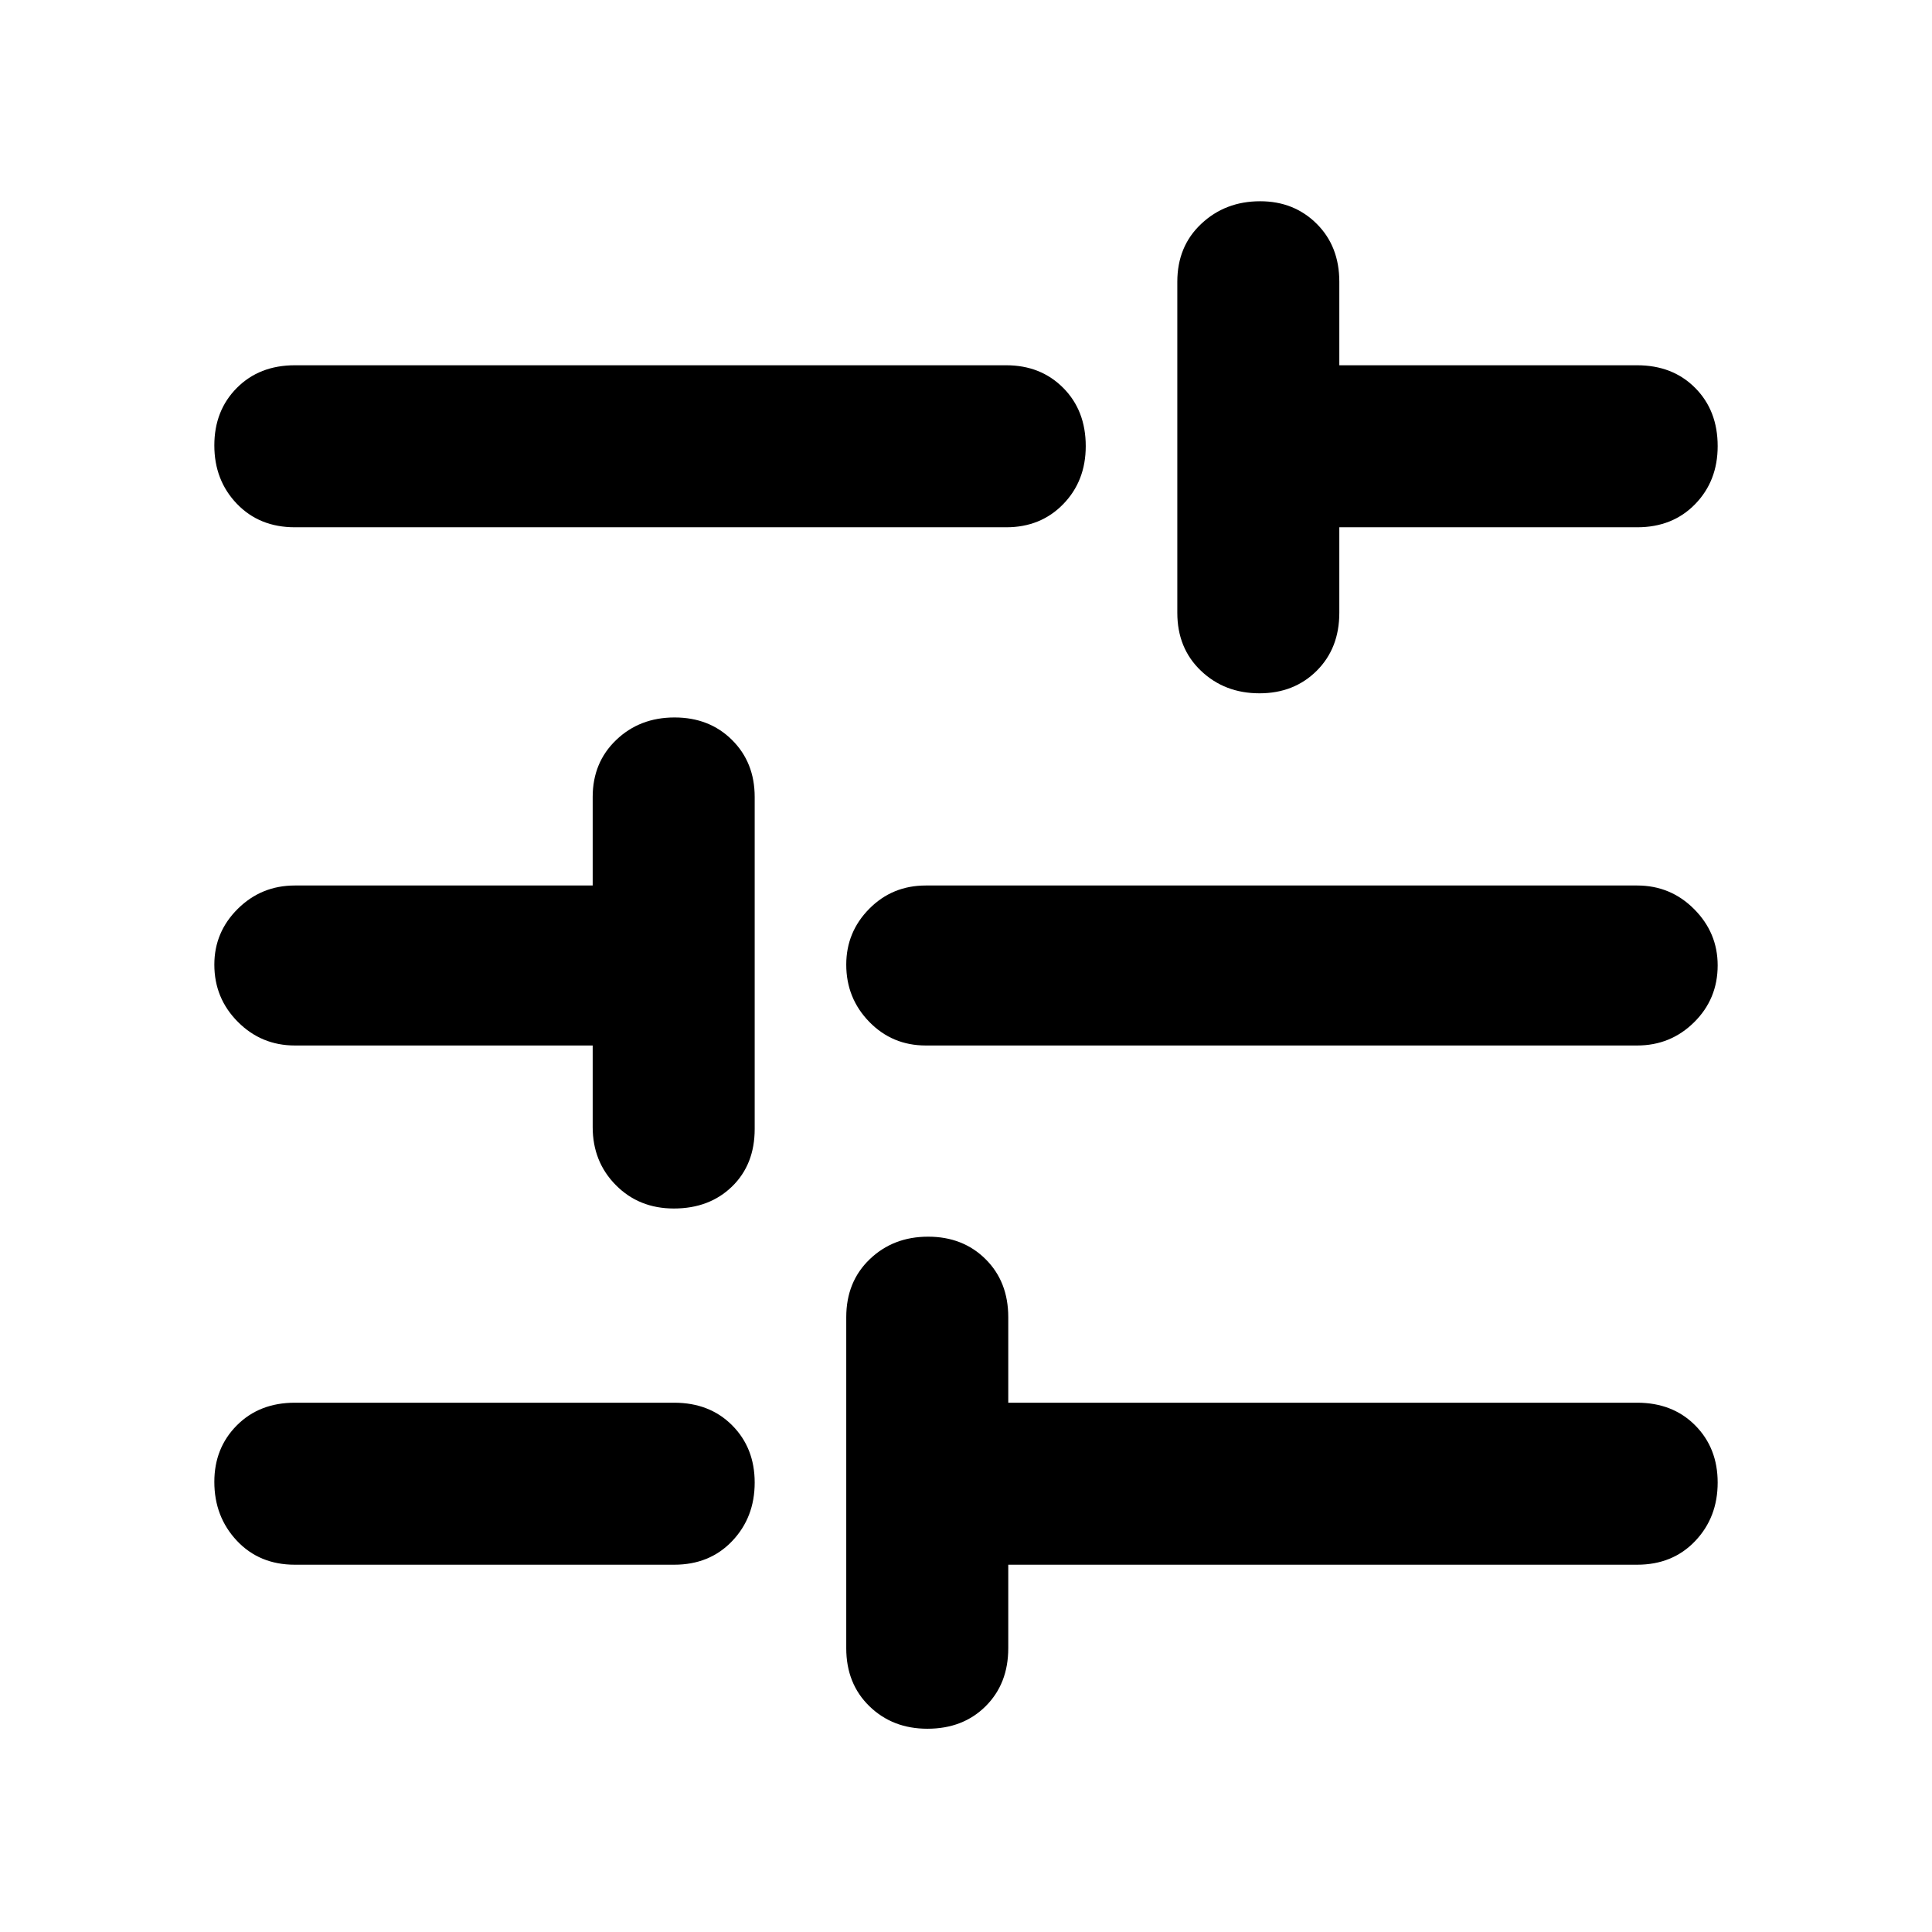 <svg xmlns="http://www.w3.org/2000/svg" height="48" viewBox="0 -960 960 960" width="48"><path d="M460.82-101q-17.32 0-28.82-11.19T420.5-141v-164.5q0-17.63 11.68-28.81 11.67-11.19 29-11.19 17.32 0 28.57 11.19Q501-323.13 501-305.5v42.5h312.5q17.63 0 28.81 11.24 11.19 11.24 11.19 28.44 0 17.32-11.19 29.07-11.18 11.75-28.81 11.75H501v41.5q0 17.62-11.24 28.81Q478.52-101 460.82-101ZM146.5-182.5q-17.62 0-28.81-11.93-11.19-11.92-11.19-29.25 0-16.82 11.19-28.07T146.5-263H335q17.63 0 28.81 11.24Q375-240.52 375-223.32q0 17.32-11.19 29.07Q352.63-182.5 335-182.5H146.5Zm188.32-177q-17.32 0-28.82-11.63-11.5-11.62-11.5-28.87v-40.5h-148q-16.62 0-28.31-11.74-11.69-11.74-11.69-28.44 0-16.2 11.69-27.76Q129.88-520 146.5-520h148v-44q0-17.13 11.68-28.31 11.67-11.19 29-11.19 17.32 0 28.57 11.19Q375-581.13 375-564v165q0 17.62-11.24 28.56-11.24 10.94-28.94 10.94Zm125.18-81q-16.62 0-28.06-11.74-11.44-11.74-11.44-28.44 0-16.2 11.44-27.76Q443.38-520 460-520h353.5q16.63 0 28.31 11.74 11.69 11.74 11.69 27.94 0 16.69-11.69 28.26-11.68 11.56-28.31 11.56H460Zm165.82-175q-17.32 0-29.07-11.19T585-655.5V-820q0-17.63 11.93-28.81Q608.85-860 626.18-860q16.82 0 28.07 11.19Q665.5-837.63 665.5-820v41.5h148q17.63 0 28.81 11.24 11.19 11.24 11.19 28.94 0 17.32-11.19 28.82Q831.13-698 813.5-698h-148v42.5q0 17.62-11.24 28.81-11.24 11.19-28.44 11.19ZM146.5-698q-17.62 0-28.81-11.68-11.19-11.67-11.19-29 0-17.32 11.19-28.57t28.81-11.25H500q17.13 0 28.31 11.24 11.19 11.24 11.19 28.94 0 17.32-11.19 28.82Q517.13-698 500-698H146.5Z"/></svg>